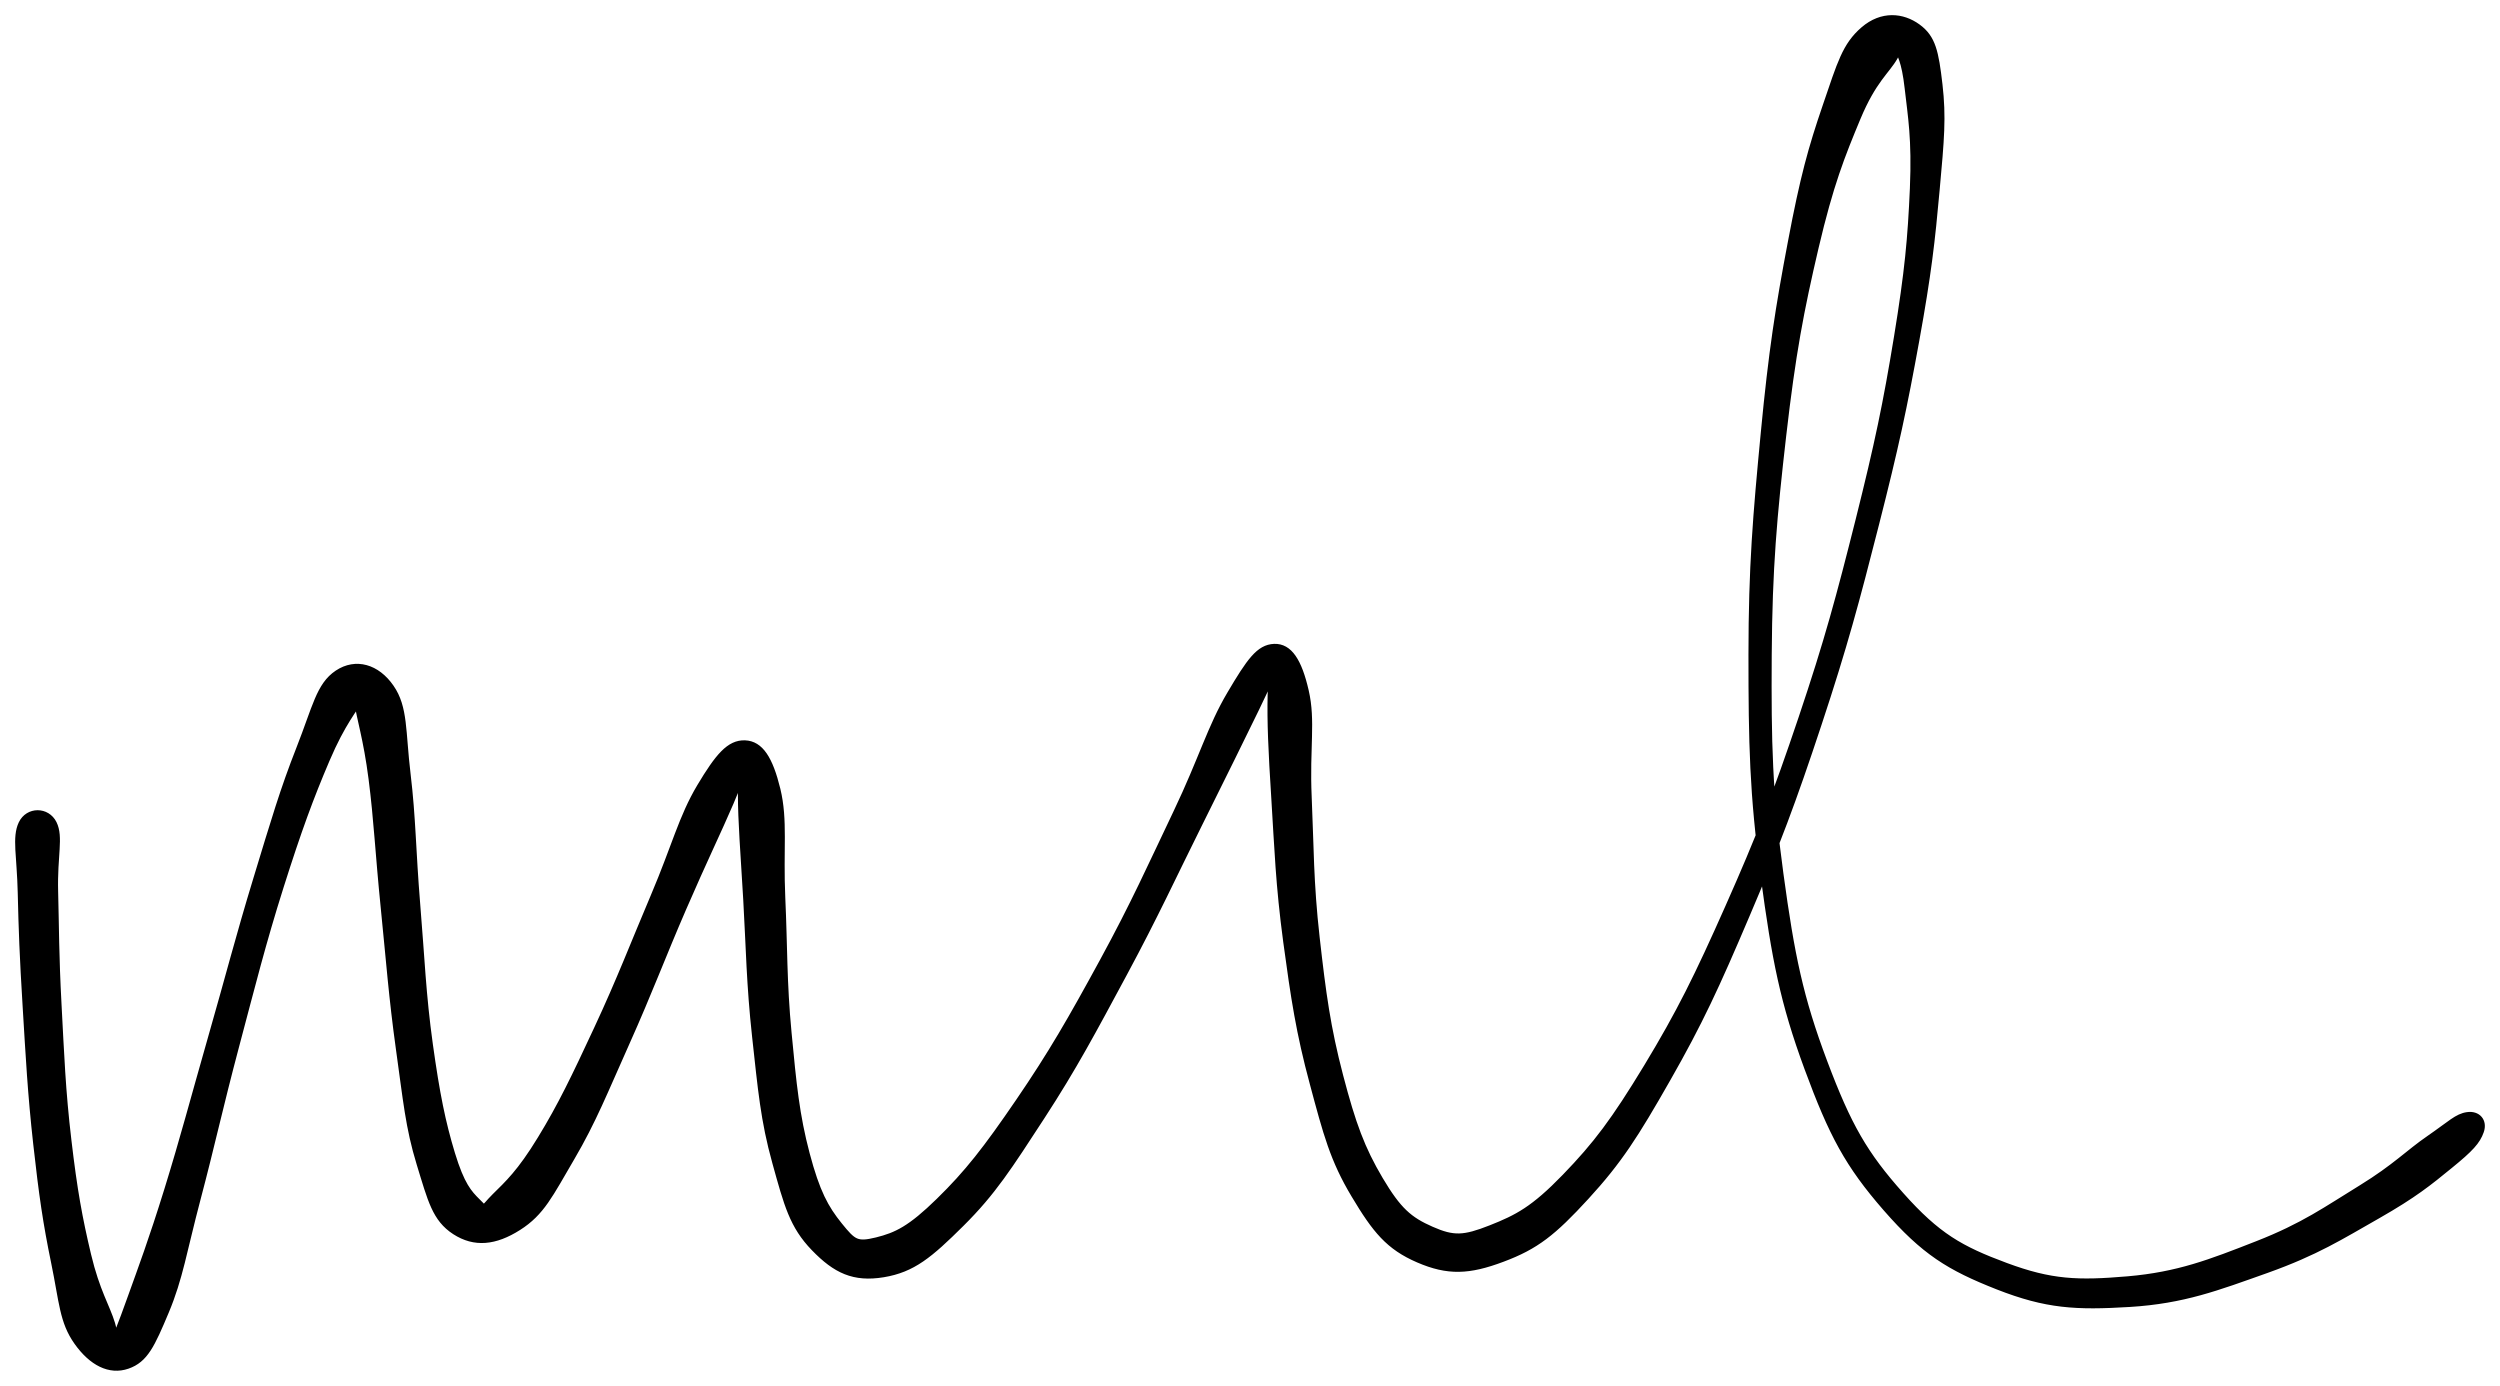 <svg xmlns="http://www.w3.org/2000/svg" id="canvas" viewBox="728.285 319.473 412.571 228.709"><path d="M 731.84,455.39 C 730.75 457.67, 731.58 460.73, 731.71 466.77 C 731.85 472.80, 732.01 477.26, 732.52 485.56 C 733.03 493.86, 733.33 499.82, 734.27 508.27 C 735.21 516.72, 735.87 521.27, 737.22 527.81 C 738.57 534.35, 738.58 537.55, 741.00 540.96 C 743.42 544.37, 746.39 545.89, 749.32 544.87 C 752.25 543.86, 753.35 541.42, 755.67 535.90 C 757.99 530.37, 758.59 526.02, 760.91 517.25 C 763.23 508.49, 764.53 502.36, 767.26 492.07 C 770.00 481.78, 771.61 475.26, 774.59 465.82 C 777.58 456.37, 779.53 451.10, 782.19 444.86 C 784.85 438.61, 786.86 436.49, 787.88 434.59 C 788.89 432.69, 786.92 432.67, 787.27 435.35 C 787.62 438.04, 788.74 441.25, 789.61 448.02 C 790.48 454.79, 790.71 460.29, 791.61 469.20 C 792.51 478.11, 792.94 484.10, 794.12 492.57 C 795.31 501.03, 795.68 505.48, 797.53 511.51 C 799.38 517.54, 800.10 520.62, 803.36 522.73 C 806.62 524.83, 809.98 524.48, 813.83 522.04 C 817.69 519.60, 819.05 516.63, 822.63 510.52 C 826.21 504.41, 828.04 499.71, 831.73 491.47 C 835.42 483.24, 837.64 477.24, 841.07 469.33 C 844.50 461.41, 846.80 456.73, 848.87 451.91 C 850.93 447.09, 851.07 445.50, 851.40 445.22 C 851.74 444.95, 850.56 446.00, 850.56 450.55 C 850.57 455.09, 850.97 459.94, 851.44 467.94 C 851.90 475.93, 851.95 481.85, 852.90 490.52 C 853.86 499.20, 854.28 504.32, 856.23 511.31 C 858.17 518.29, 859.06 521.76, 862.63 525.45 C 866.20 529.14, 869.20 530.56, 874.06 529.76 C 878.92 528.95, 881.71 526.61, 886.94 521.41 C 892.17 516.22, 894.83 512.02, 900.21 503.76 C 905.58 495.50, 908.60 489.78, 913.81 480.11 C 919.02 470.43, 921.88 464.13, 926.24 455.38 C 930.61 446.63, 933.05 441.61, 935.62 436.37 C 938.19 431.13, 938.62 429.61, 939.10 429.17 C 939.57 428.73, 938.08 429.74, 937.98 434.16 C 937.88 438.58, 938.07 443.14, 938.59 451.28 C 939.10 459.42, 939.29 465.47, 940.55 474.86 C 941.82 484.25, 942.67 489.87, 944.92 498.23 C 947.16 506.60, 948.28 510.86, 951.77 516.68 C 955.25 522.51, 957.46 525.24, 962.35 527.35 C 967.24 529.46, 970.70 529.31, 976.23 527.23 C 981.77 525.16, 984.59 522.93, 990.04 516.99 C 995.49 511.05, 998.18 506.83, 1003.48 497.52 C 1008.79 488.22, 1011.57 482.18, 1016.55 470.46 C 1021.54 458.75, 1024.15 451.84, 1028.41 438.95 C 1032.68 426.05, 1034.65 418.66, 1037.87 406.01 C 1041.10 393.35, 1042.52 386.71, 1044.52 375.67 C 1046.52 364.64, 1047.12 359.28, 1047.88 350.83 C 1048.65 342.39, 1048.97 338.83, 1048.35 333.44 C 1047.72 328.05, 1047.26 325.72, 1044.76 323.91 C 1042.25 322.09, 1038.86 321.75, 1035.82 324.36 C 1032.79 326.97, 1031.98 329.93, 1029.58 336.95 C 1027.18 343.97, 1025.87 348.65, 1023.83 359.45 C 1021.78 370.25, 1020.66 377.32, 1019.36 390.94 C 1018.06 404.56, 1017.34 412.91, 1017.33 427.55 C 1017.33 442.18, 1017.50 450.48, 1019.35 464.13 C 1021.19 477.77, 1022.53 484.82, 1026.57 495.78 C 1030.61 506.73, 1033.25 511.68, 1039.53 518.89 C 1045.82 526.09, 1049.95 528.64, 1057.99 531.80 C 1066.03 534.95, 1070.87 535.20, 1079.74 534.66 C 1088.62 534.11, 1094.17 531.97, 1102.36 529.06 C 1110.54 526.14, 1114.60 523.54, 1120.65 520.10 C 1126.70 516.65, 1129.17 514.63, 1132.58 511.84 C 1136.00 509.06, 1137.12 507.83, 1137.70 506.16 C 1138.28 504.49, 1137.18 503.26, 1135.48 503.50 C 1133.78 503.73, 1132.70 504.92, 1129.20 507.33 C 1125.69 509.74, 1123.63 512.03, 1117.95 515.53 C 1112.26 519.02, 1108.47 521.78, 1100.76 524.79 C 1093.06 527.81, 1087.74 529.88, 1079.45 530.60 C 1071.15 531.31, 1066.79 531.15, 1059.30 528.37 C 1051.81 525.59, 1048.00 523.43, 1042.01 516.70 C 1036.02 509.98, 1033.33 505.33, 1029.35 494.74 C 1025.37 484.15, 1023.94 477.19, 1022.11 463.75 C 1020.27 450.32, 1020.08 442.05, 1020.17 427.55 C 1020.27 413.06, 1021.03 404.73, 1022.57 391.28 C 1024.12 377.83, 1025.46 370.78, 1027.91 360.31 C 1030.37 349.84, 1032.23 345.21, 1034.84 338.93 C 1037.46 332.65, 1039.67 331.21, 1040.97 328.91 C 1042.28 326.60, 1040.94 326.37, 1041.37 327.40 C 1041.80 328.42, 1042.59 329.40, 1043.11 334.04 C 1043.63 338.67, 1044.32 342.35, 1043.97 350.57 C 1043.61 358.79, 1043.13 364.18, 1041.34 375.12 C 1039.55 386.07, 1038.16 392.71, 1035.01 405.29 C 1031.85 417.86, 1029.88 425.23, 1025.58 438.00 C 1021.28 450.77, 1018.62 457.64, 1013.51 469.14 C 1008.41 480.65, 1005.46 486.61, 1000.07 495.52 C 994.67 504.43, 991.70 508.37, 986.54 513.70 C 981.39 519.02, 978.70 520.42, 974.29 522.16 C 969.88 523.90, 968.16 523.99, 964.51 522.38 C 960.86 520.78, 959.05 519.21, 956.04 514.14 C 953.03 509.06, 951.54 505.01, 949.45 497.03 C 947.36 489.05, 946.61 483.44, 945.57 474.23 C 944.53 465.02, 944.61 459.12, 944.25 450.97 C 943.89 442.83, 944.91 438.47, 943.77 433.52 C 942.64 428.57, 941.06 426.13, 938.56 426.23 C 936.06 426.33, 934.49 428.56, 931.27 434.02 C 928.04 439.47, 926.64 444.69, 922.43 453.52 C 918.22 462.35, 915.43 468.63, 910.23 478.17 C 905.03 487.71, 901.81 493.33, 896.41 501.23 C 891.02 509.13, 887.93 513.08, 883.24 517.66 C 878.55 522.25, 876.24 523.36, 872.96 524.17 C 869.67 524.97, 869.13 524.54, 866.82 521.69 C 864.51 518.83, 863.09 516.24, 861.41 509.90 C 859.73 503.55, 859.22 498.41, 858.42 489.96 C 857.61 481.50, 857.75 475.66, 857.38 467.63 C 857.02 459.59, 857.81 454.87, 856.58 449.77 C 855.34 444.68, 853.77 442.24, 851.22 442.15 C 848.66 442.05, 846.79 444.28, 843.79 449.30 C 840.79 454.32, 839.61 459.26, 836.22 467.24 C 832.83 475.23, 830.57 481.19, 826.82 489.23 C 823.08 497.27, 820.86 501.91, 817.48 507.44 C 814.11 512.98, 812.02 514.85, 809.94 516.91 C 807.86 518.98, 808.51 519.17, 807.09 517.76 C 805.68 516.36, 804.46 515.06, 802.88 509.88 C 801.31 504.70, 800.37 500.09, 799.22 491.85 C 798.07 483.61, 797.87 477.60, 797.13 468.69 C 796.40 459.77, 796.41 454.44, 795.55 447.28 C 794.69 440.12, 795.13 436.25, 792.81 432.91 C 790.50 429.56, 787.00 428.54, 783.97 430.56 C 780.95 432.58, 780.36 436.21, 777.68 443.01 C 775.00 449.81, 773.49 454.99, 770.57 464.57 C 767.65 474.15, 766.00 480.66, 763.06 490.91 C 760.13 501.16, 758.54 507.27, 755.90 515.81 C 753.25 524.35, 751.61 528.68, 749.84 533.62 C 748.06 538.56, 747.63 539.66, 747.02 540.52 C 746.41 541.38, 747.62 540.71, 746.78 537.92 C 745.94 535.13, 744.26 532.62, 742.82 526.57 C 741.38 520.52, 740.54 515.93, 739.57 507.66 C 738.59 499.40, 738.38 493.46, 737.94 485.25 C 737.50 477.04, 737.54 472.61, 737.38 466.63 C 737.22 460.65, 738.27 457.62, 737.16 455.37 C 736.05 453.12, 732.93 453.11, 731.84 455.39" style="stroke: black; fill: black;"/></svg>